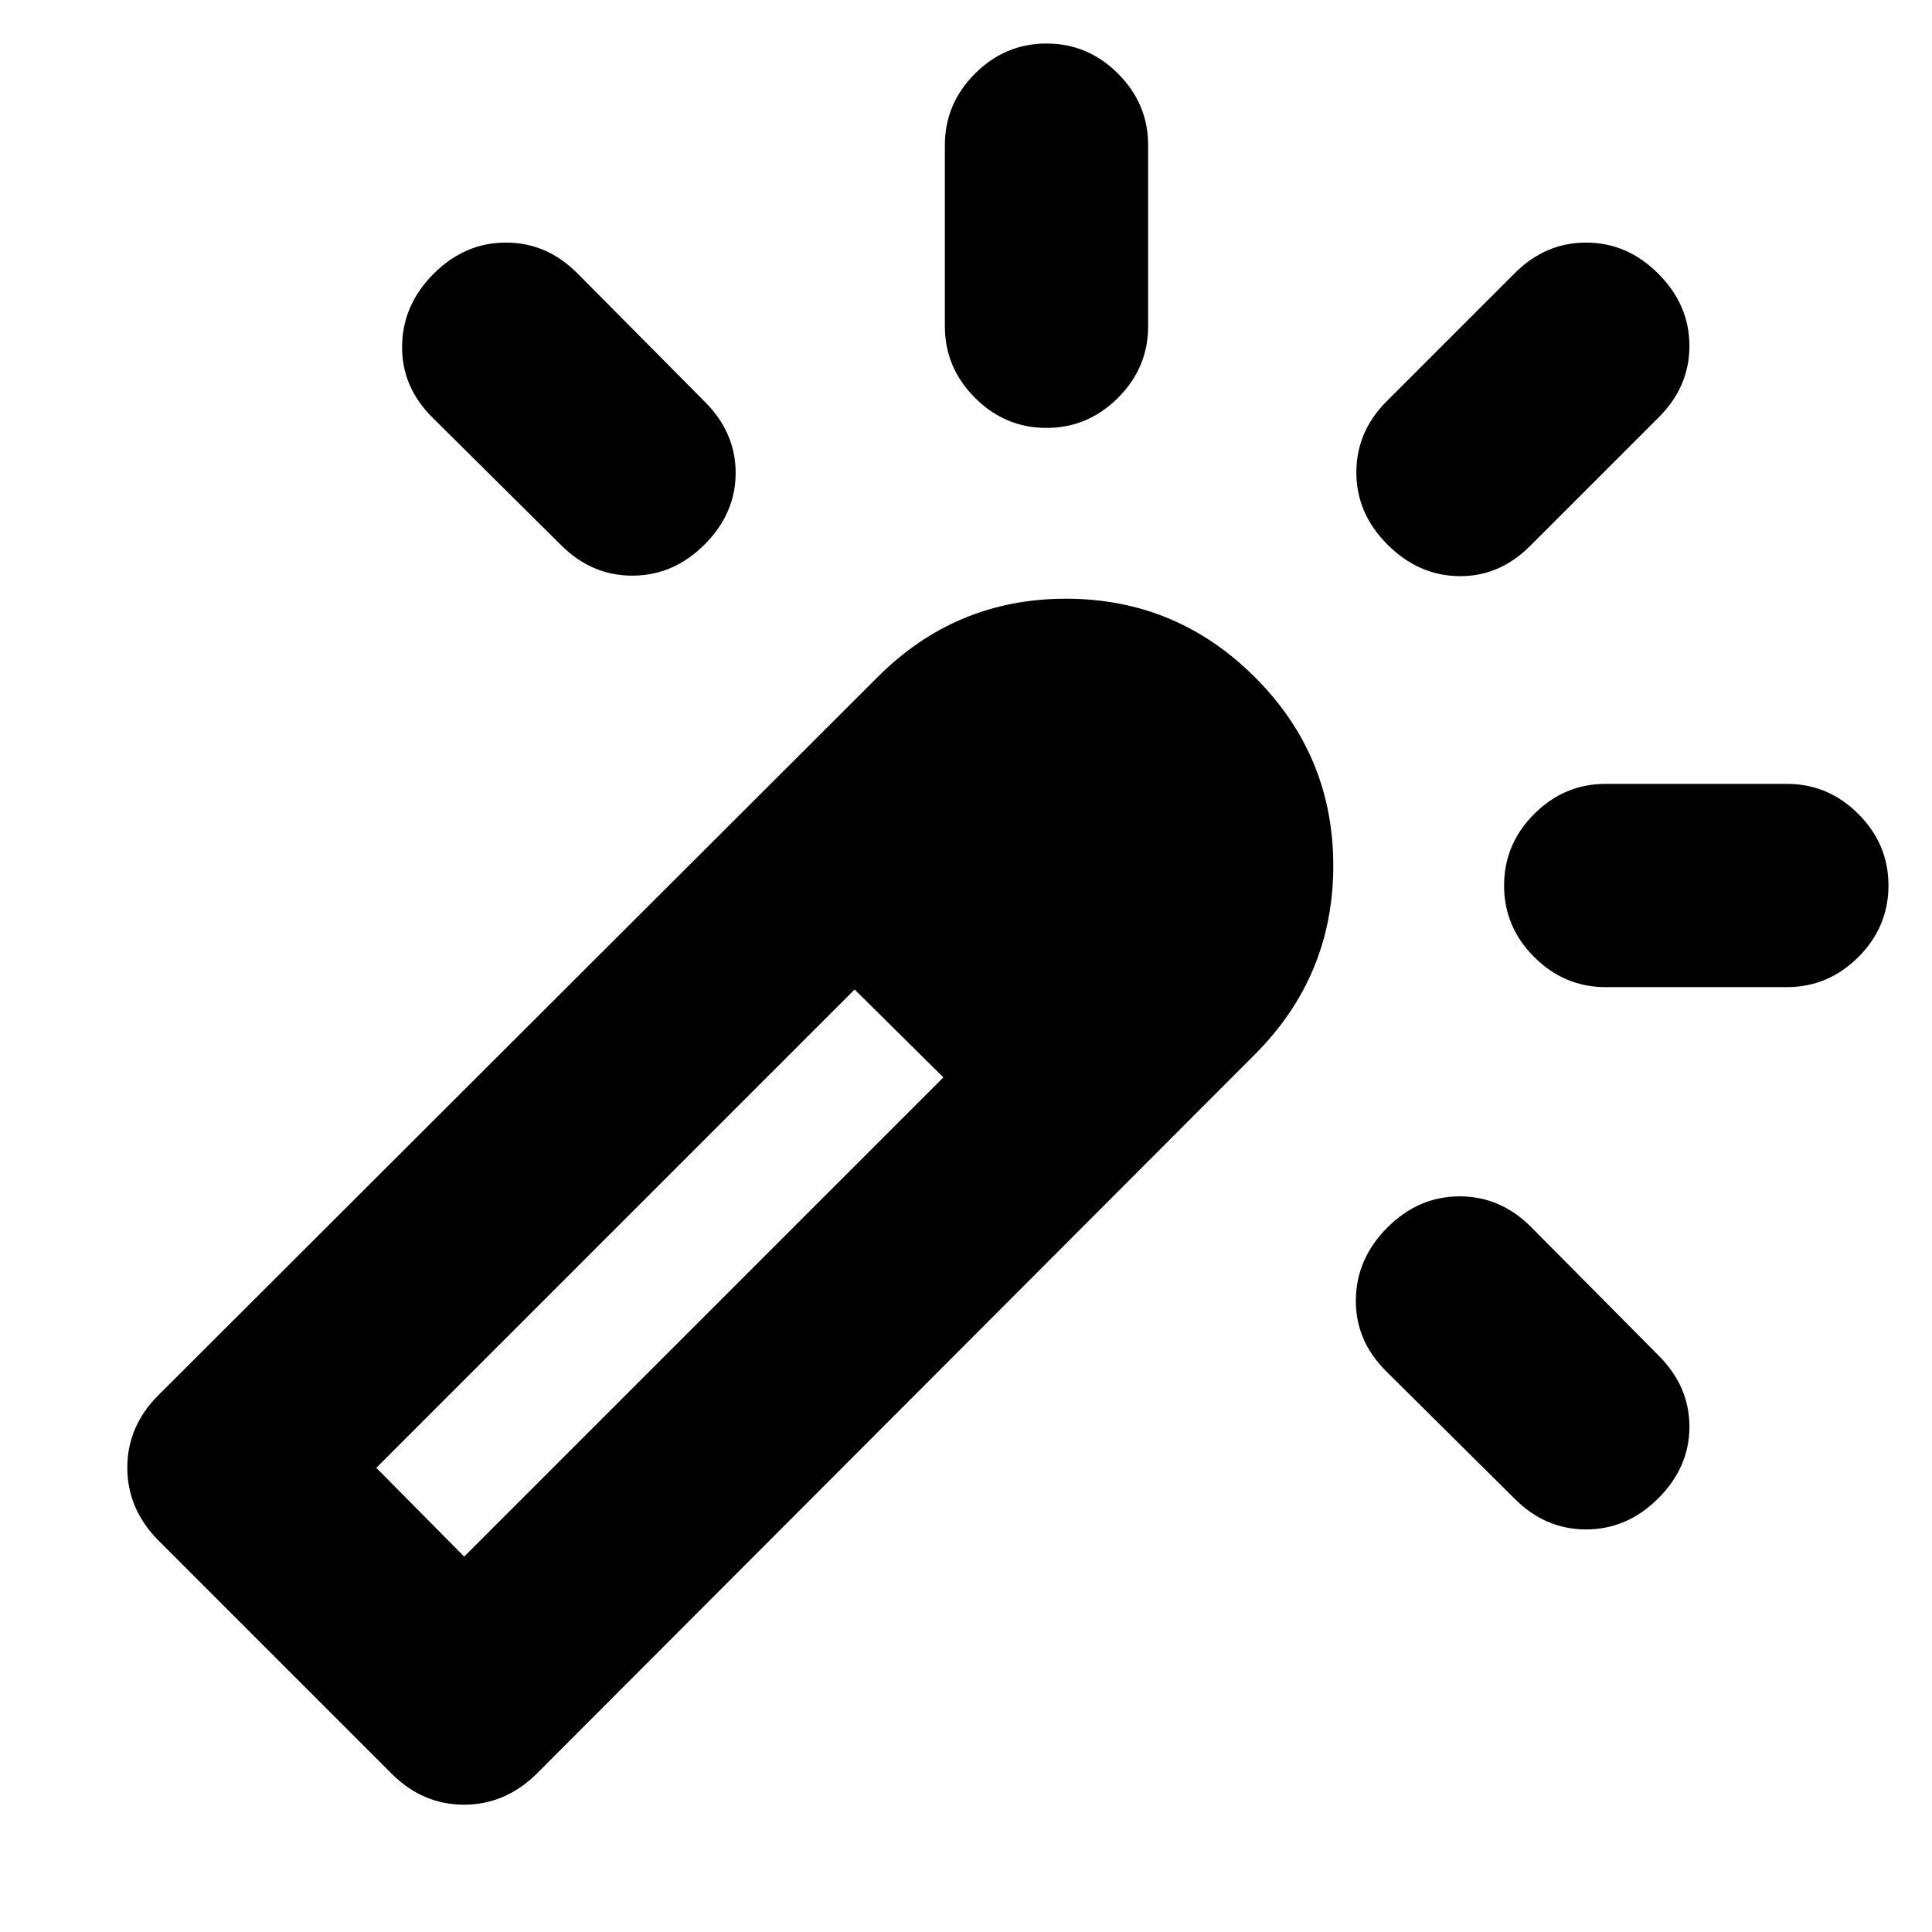 <svg xmlns="http://www.w3.org/2000/svg" height="24" viewBox="0 -960 960 960" width="24"><path d="M215.5-824q15.46-15.46 35.89-15.46t35.7 15.46l63 63.5q15.45 15.35 15.45 35.49t-15.45 35.6q-15.46 15.45-35.89 15.45t-35.7-15.45l-63.5-63q-15.46-15.27-15.21-35.7.25-20.43 15.71-35.89ZM520-938.37q20.59 0 35.54 14.96 14.96 14.95 14.96 35.54v90q0 20.59-14.96 35.54-14.95 14.96-35.54 14.96t-35.54-14.96q-14.96-14.95-14.96-35.54v-90q0-20.59 14.96-35.54 14.95-14.96 35.54-14.96Zm169.41 588.28q15.46-15.45 35.89-15.45t35.7 15.45l63 63.5q15.46 15.36 15.46 35.5 0 20.13-15.46 35.59-15.46 15.46-35.89 15.46t-35.7-15.46l-63.5-63q-15.45-15.27-15.2-35.7.25-20.43 15.7-35.89ZM824-824q15.46 15.46 15.46 35.89T824-752.41l-63.5 63.5q-15.35 15.45-35.49 15.2t-35.6-15.7q-15.45-15.46-15.45-35.89t15.45-35.7l63-63q15.27-15.46 35.7-15.46 20.43 0 35.89 15.46Zm114.37 304q0 20.59-14.96 35.54-14.95 14.96-35.54 14.96h-90q-20.59 0-35.54-14.96-14.96-14.95-14.96-35.54t14.96-35.54q14.95-14.96 35.54-14.96h90q20.59 0 35.54 14.96 14.96 14.95 14.96 35.54ZM194.54-78.72 78.72-194.54q-15.46-15.66-15.46-36.21t15.46-36.01L436-623.48q38.9-39.02 93.68-39.02 54.78 0 93.8 38.92 39.02 38.92 39.02 93.74 0 54.82-39.02 93.84L266.76-78.72q-15.66 15.46-36.21 15.46t-36.01-15.46Zm274.22-345.93-11.08-11.05-11.08-11.04-10.97-10.79-10.98-10.79 21.95 21.58 22.16 22.09ZM230.65-186.54l238.11-238.11-44.11-43.67-237.67 237.67 43.67 44.11Z"/></svg>